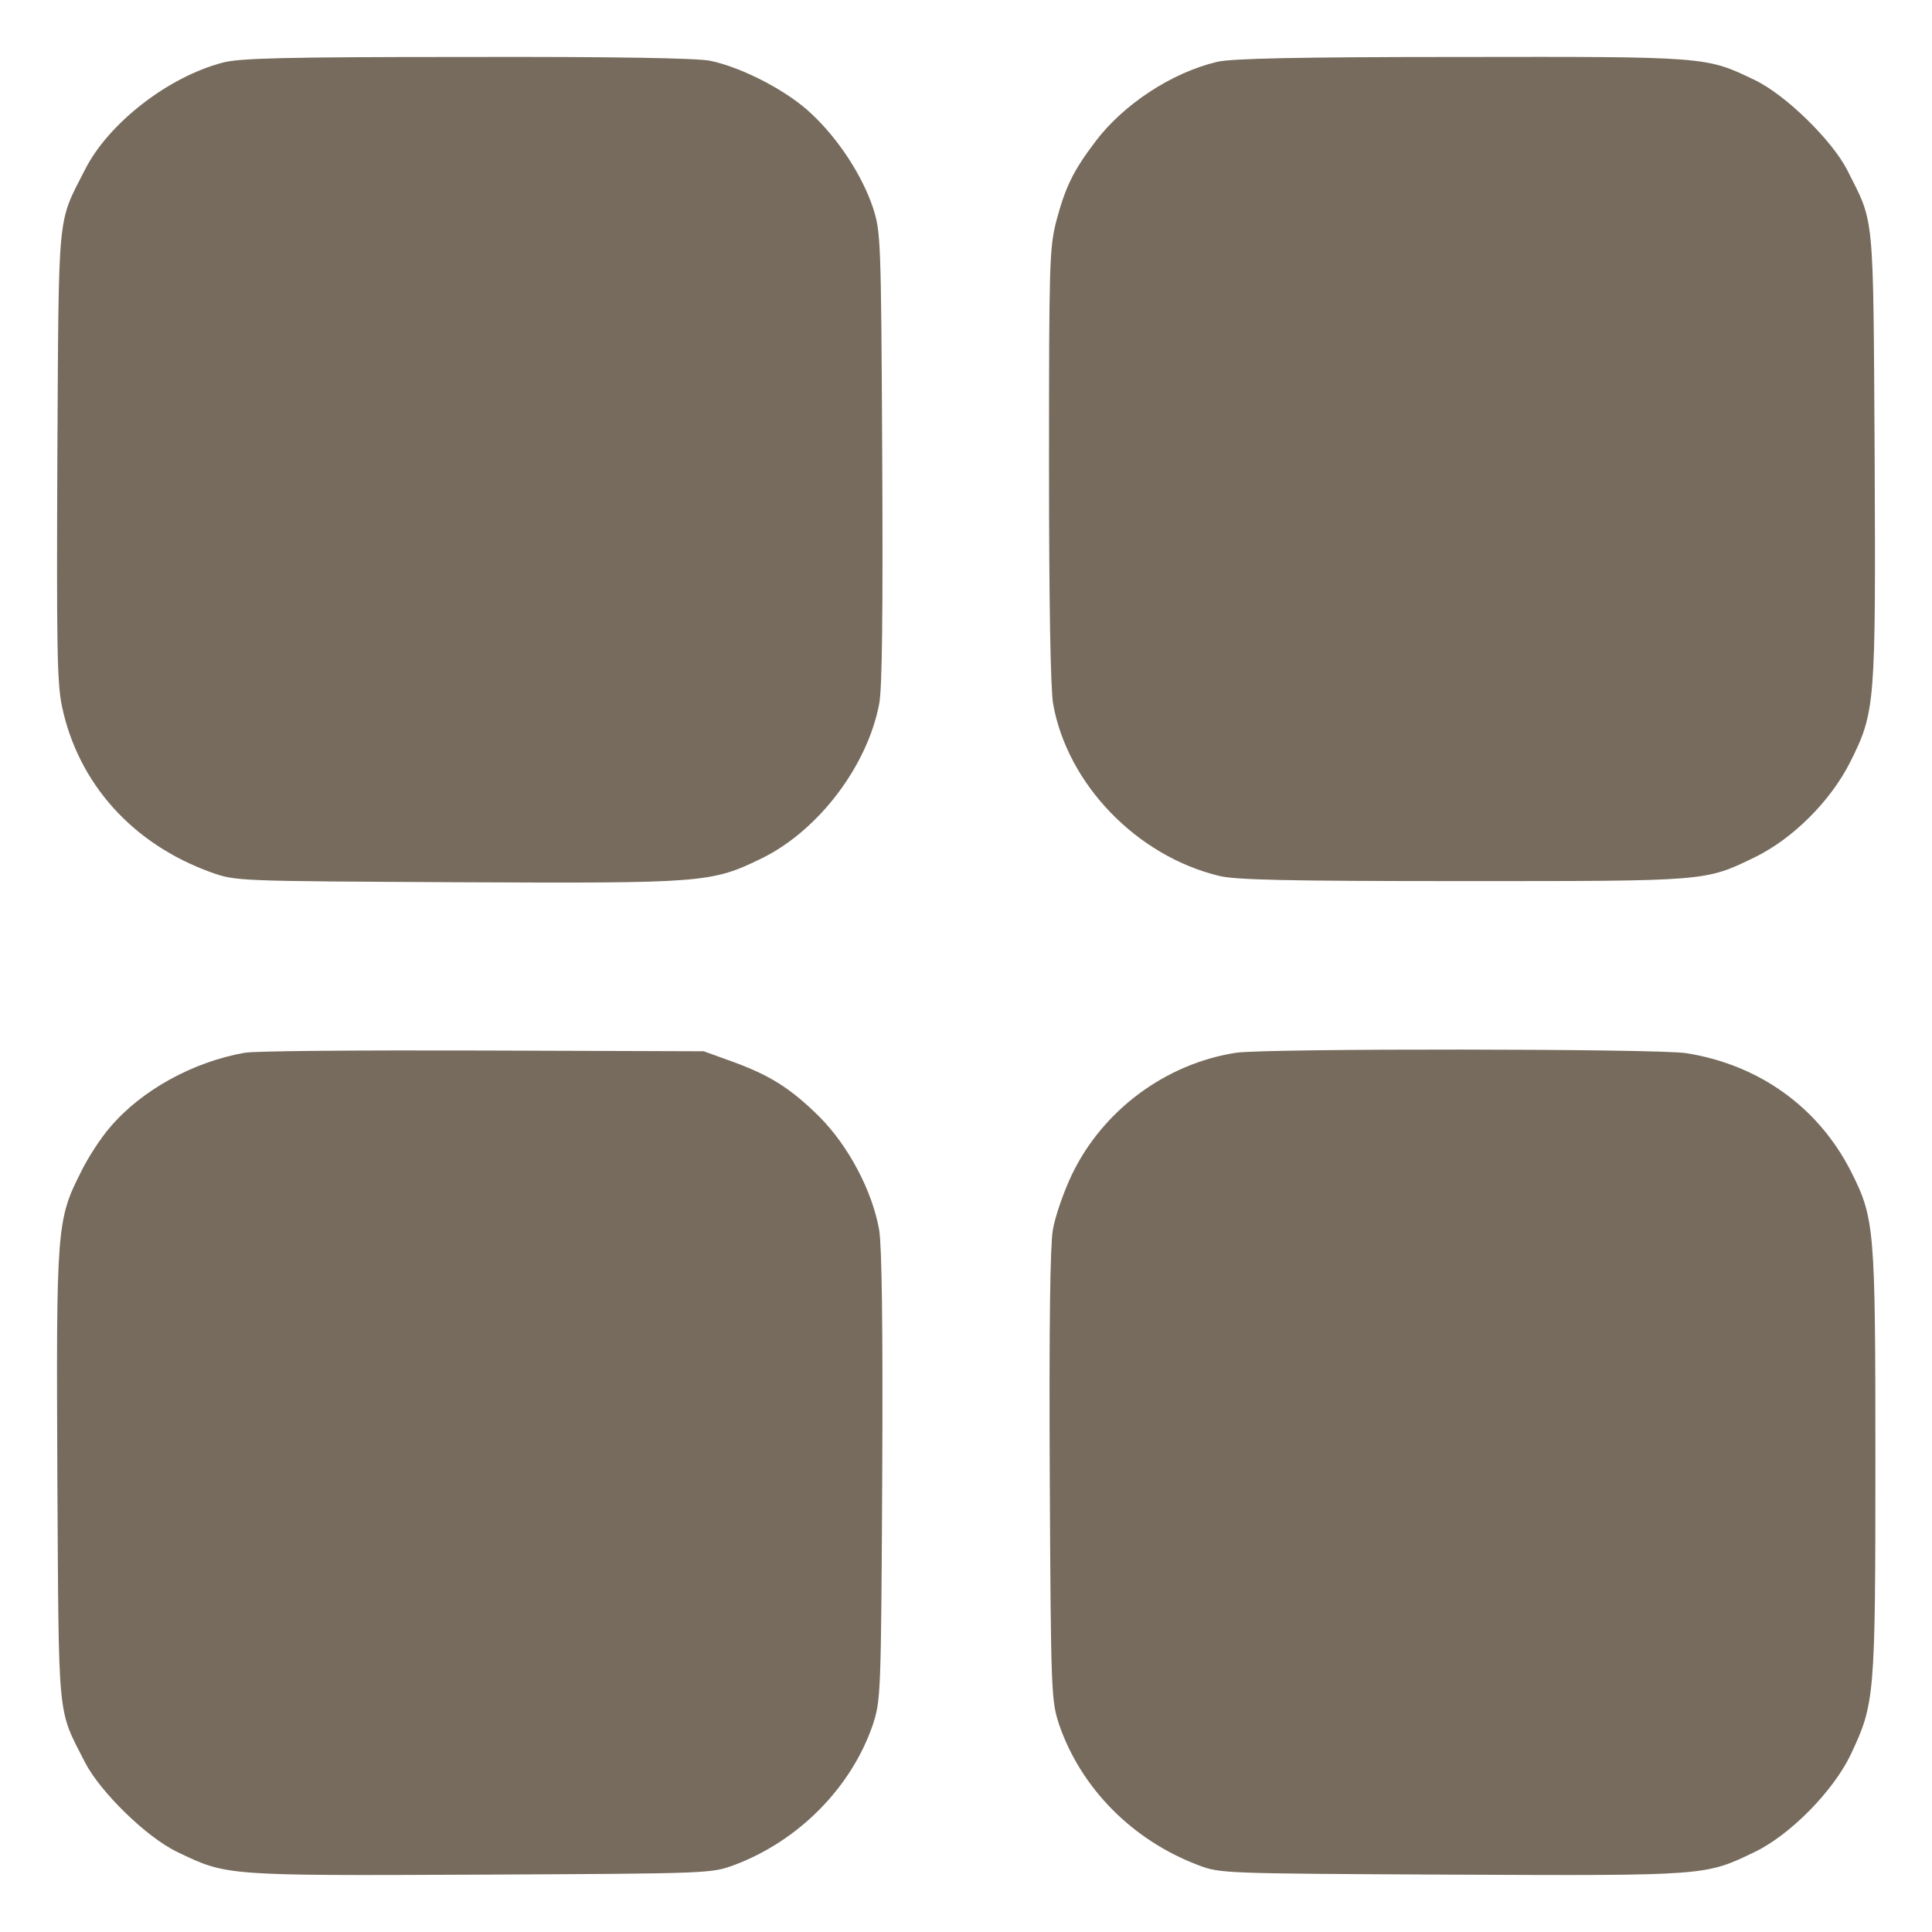 <?xml version="1.0" standalone="no"?>
<!DOCTYPE svg PUBLIC "-//W3C//DTD SVG 20010904//EN"
 "http://www.w3.org/TR/2001/REC-SVG-20010904/DTD/svg10.dtd">
<svg version="1.0" xmlns="http://www.w3.org/2000/svg"
 width="512pt" height="512pt" viewBox="0 0 512 512"
 preserveAspectRatio="xMidYMid meet">

<g transform="translate(0,512) scale(0.1,-0.1)"
fill="#776B5D" stroke="none">
<path d="M590 4954 c-145 -38 -303 -161 -365 -284 -74 -145 -69 -100 -73 -756
-2 -500 -1 -602 12 -665 43 -205 187 -366 396 -441 65 -23 66 -23 651 -26 656
-3 674 -2 809 64 150 74 279 245 310 409 8 42 10 242 8 655 -3 585 -4 596 -25
661 -29 85 -90 179 -161 246 -63 61 -184 124 -270 142 -35 7 -254 11 -645 10
-484 0 -602 -3 -647 -15z"/>
<path d="M3225 4956 c-121 -29 -248 -113 -322 -211 -60 -79 -80 -122 -104
-212 -18 -71 -19 -115 -19 -648 0 -362 4 -593 11 -631 38 -212 221 -402 439
-455 43 -11 183 -14 645 -14 650 0 643 -1 775 63 101 49 201 149 253 252 67
134 68 151 65 814 -4 655 0 611 -73 756 -40 78 -163 199 -245 238 -129 62
-125 62 -780 61 -432 0 -609 -4 -645 -13z"/>
<path d="M648 2330 c-136 -24 -273 -99 -356 -197 -23 -26 -58 -79 -77 -118
-65 -128 -66 -148 -63 -809 4 -656 -1 -611 73 -756 40 -78 163 -199 245 -238
131 -63 125 -63 802 -60 613 3 613 3 675 26 170 64 309 205 366 371 21 65 22
76 25 656 2 398 -1 611 -8 655 -18 103 -81 223 -159 301 -76 75 -131 110 -234
147 l-72 26 -585 2 c-322 1 -606 -1 -632 -6z"/>
<path d="M3275 2330 c-186 -29 -352 -152 -434 -322 -22 -46 -45 -112 -51 -148
-7 -44 -10 -257 -8 -655 3 -580 4 -591 25 -656 58 -168 194 -306 369 -372 58
-22 65 -22 672 -25 677 -3 671 -3 802 60 94 45 209 162 255 259 63 134 65 151
65 774 0 624 -2 646 -65 771 -86 169 -242 282 -436 313 -74 12 -1116 13 -1194
1z"/>
</g>
</svg>
